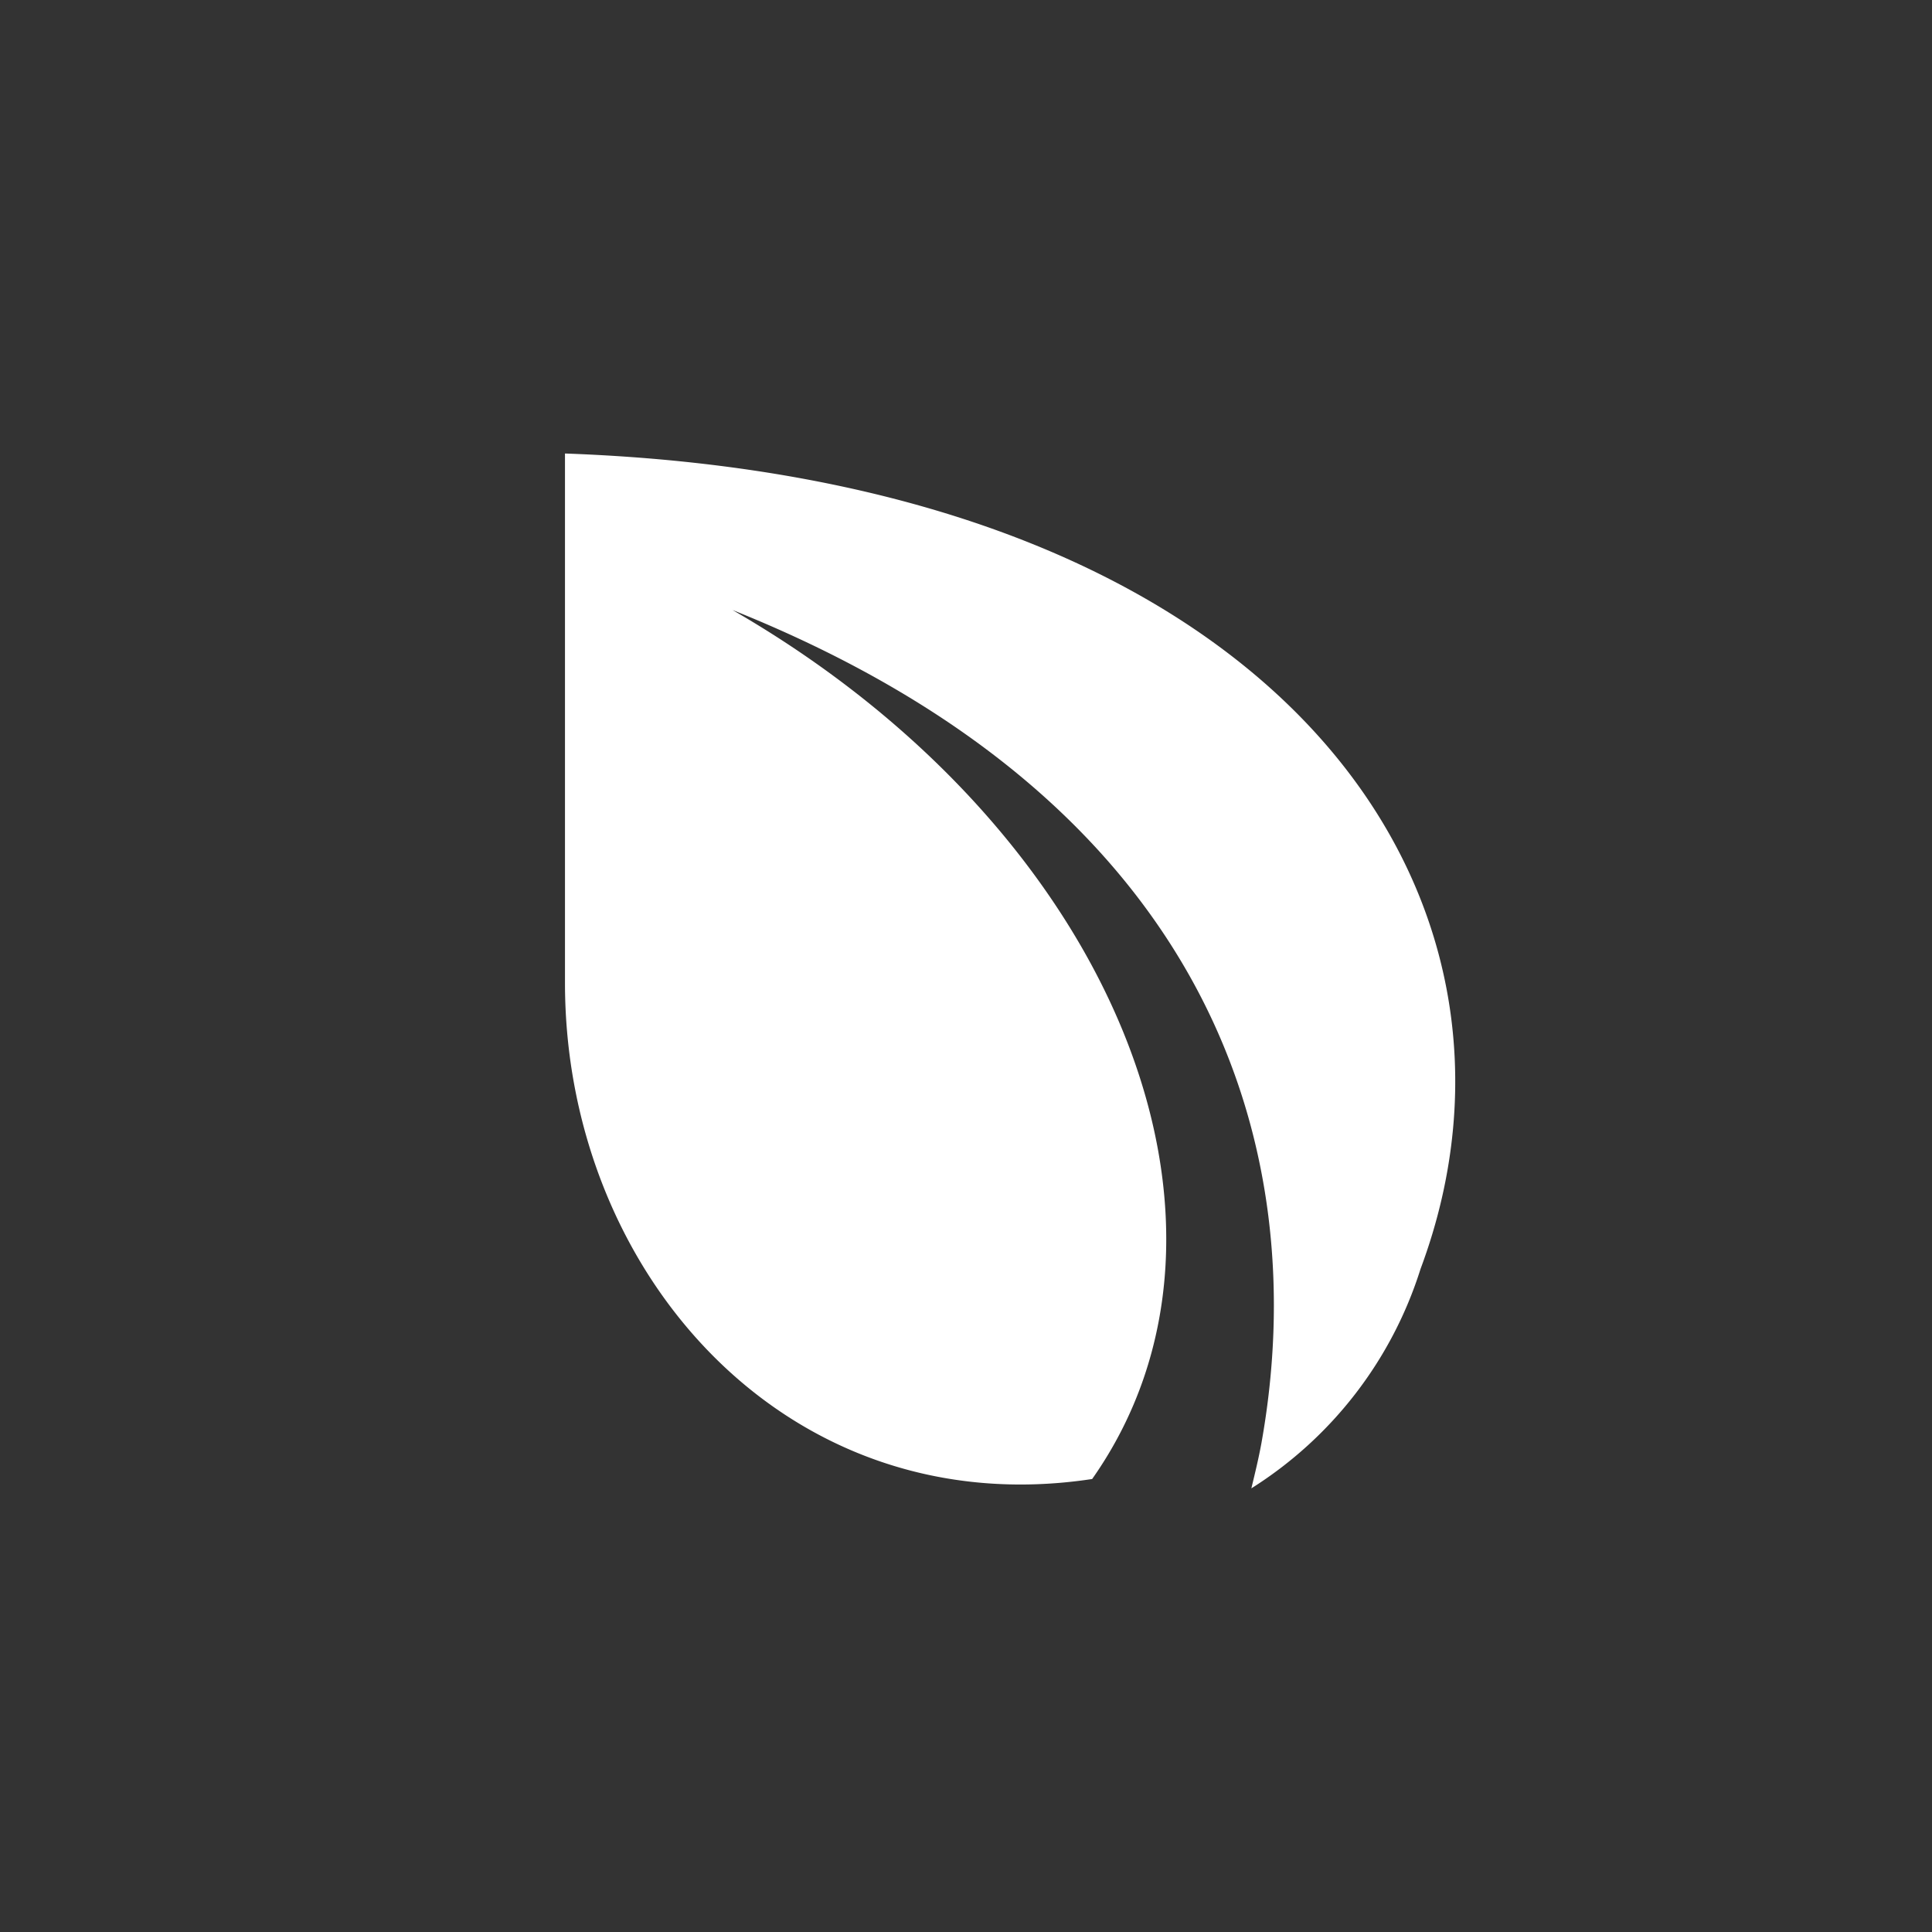 <svg xmlns="http://www.w3.org/2000/svg" viewBox="0 0 30 30">
  <rect x="0" y="0" width="30" height="30" fill="#333333" stroke="none"/>
  <defs>
    <style>
      .icon_PPC__a {
        fill: none;
      }

      .icon_PPC__b {
        fill: #fff;
      }
    </style>
  </defs>
  <rect class="icon_PPC__a" width="30" height="30" />
  <g transform="translate(7.971 7)">
    <path class="icon_PPC__b" d="M0,0C11.145.4,15.442,6.879,13.285,12.662a6.239,6.239,0,0,1-2.627,3.407c.056-.232.113-.465.156-.7.808-4.512-.723-9.94-8.213-12.939,5.959,3.436,8.363,9.548,5.585,13.494C3.457,16.642,0,12.729,0,8.221Z"
      transform="translate(0.802 0.042)" />
  </g>
</svg>

